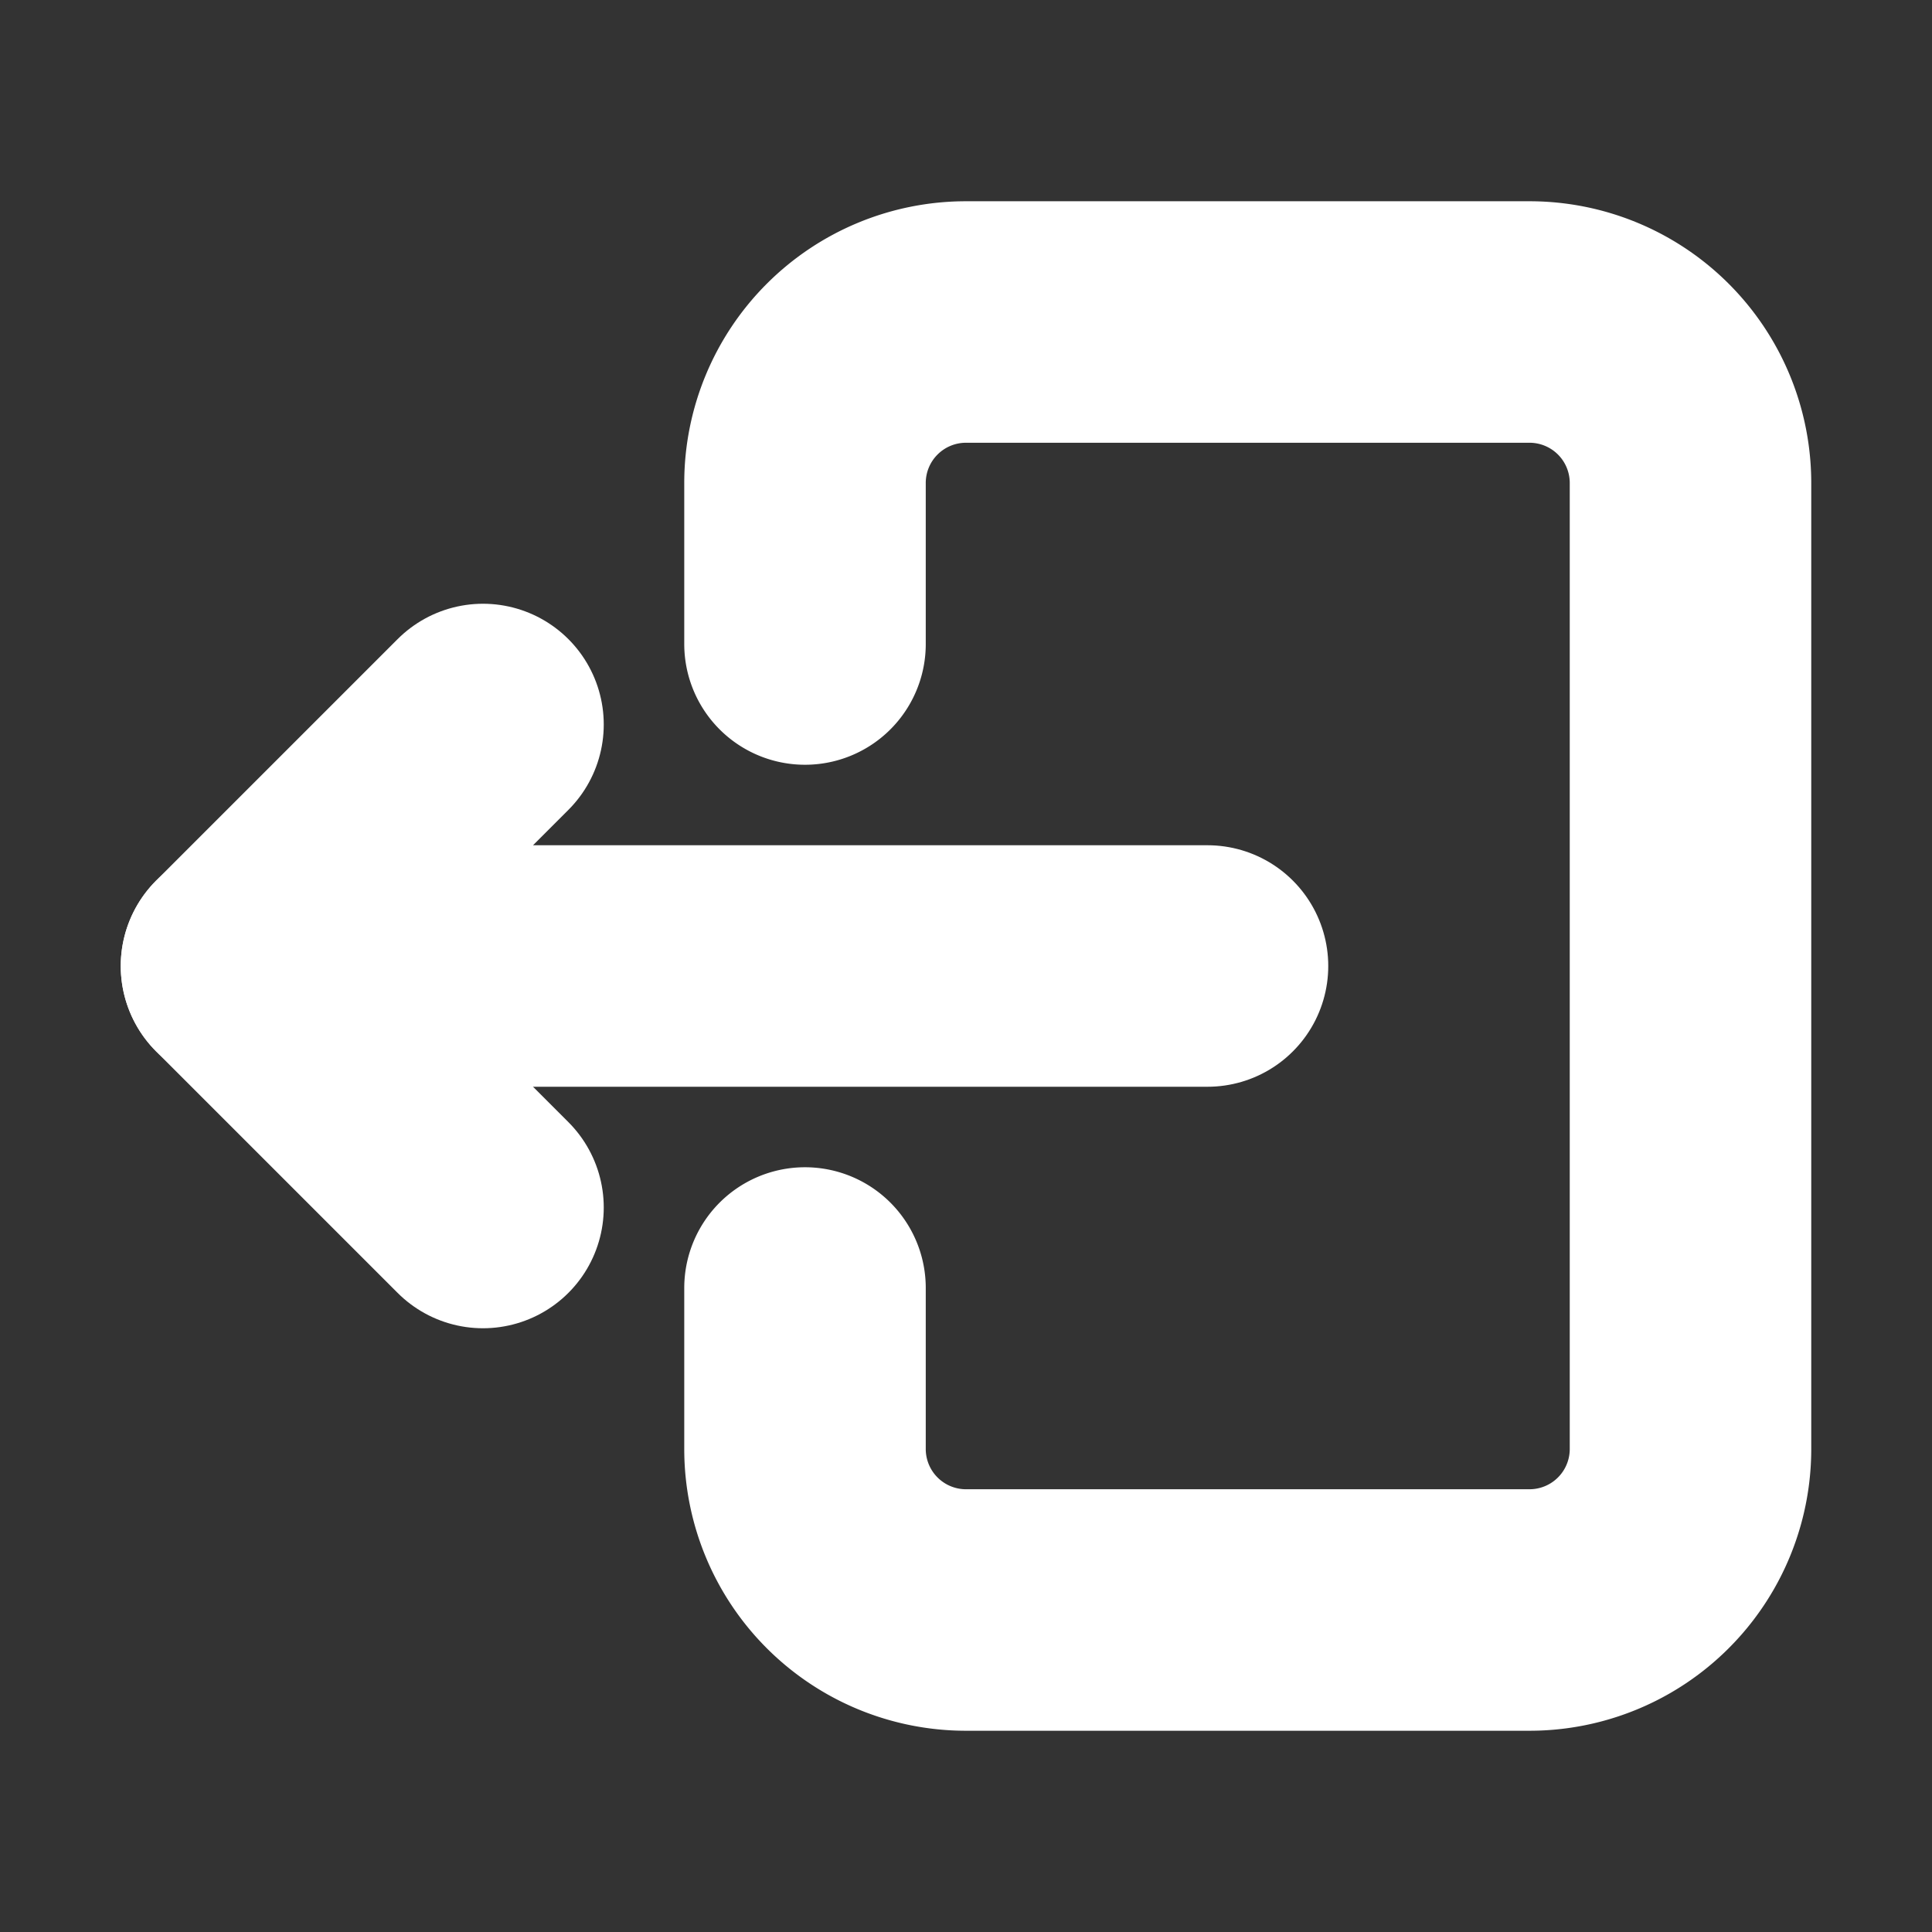 <svg xmlns="http://www.w3.org/2000/svg" class="icon icon-tabler icon-tabler-logout-2" width="24" height="24" viewBox="0 0 24 24" stroke-width="3" stroke="#ffffff" fill="none" stroke-linecap="round" stroke-linejoin="round">
  <rect x="0" y="0" width="24" height="24" fill="#333333" stroke="none"/>
  <path stroke="none" d="M0 0h24v24H0z" fill="none"/>
  <path d="M10 8v-2a2 2 0 0 1 2 -2h7a2 2 0 0 1 2 2v12a2 2 0 0 1 -2 2h-7a2 2 0 0 1 -2 -2v-2" />
  <path d="M15 12h-12l3 -3" />
  <path d="M6 15l-3 -3" />
</svg>